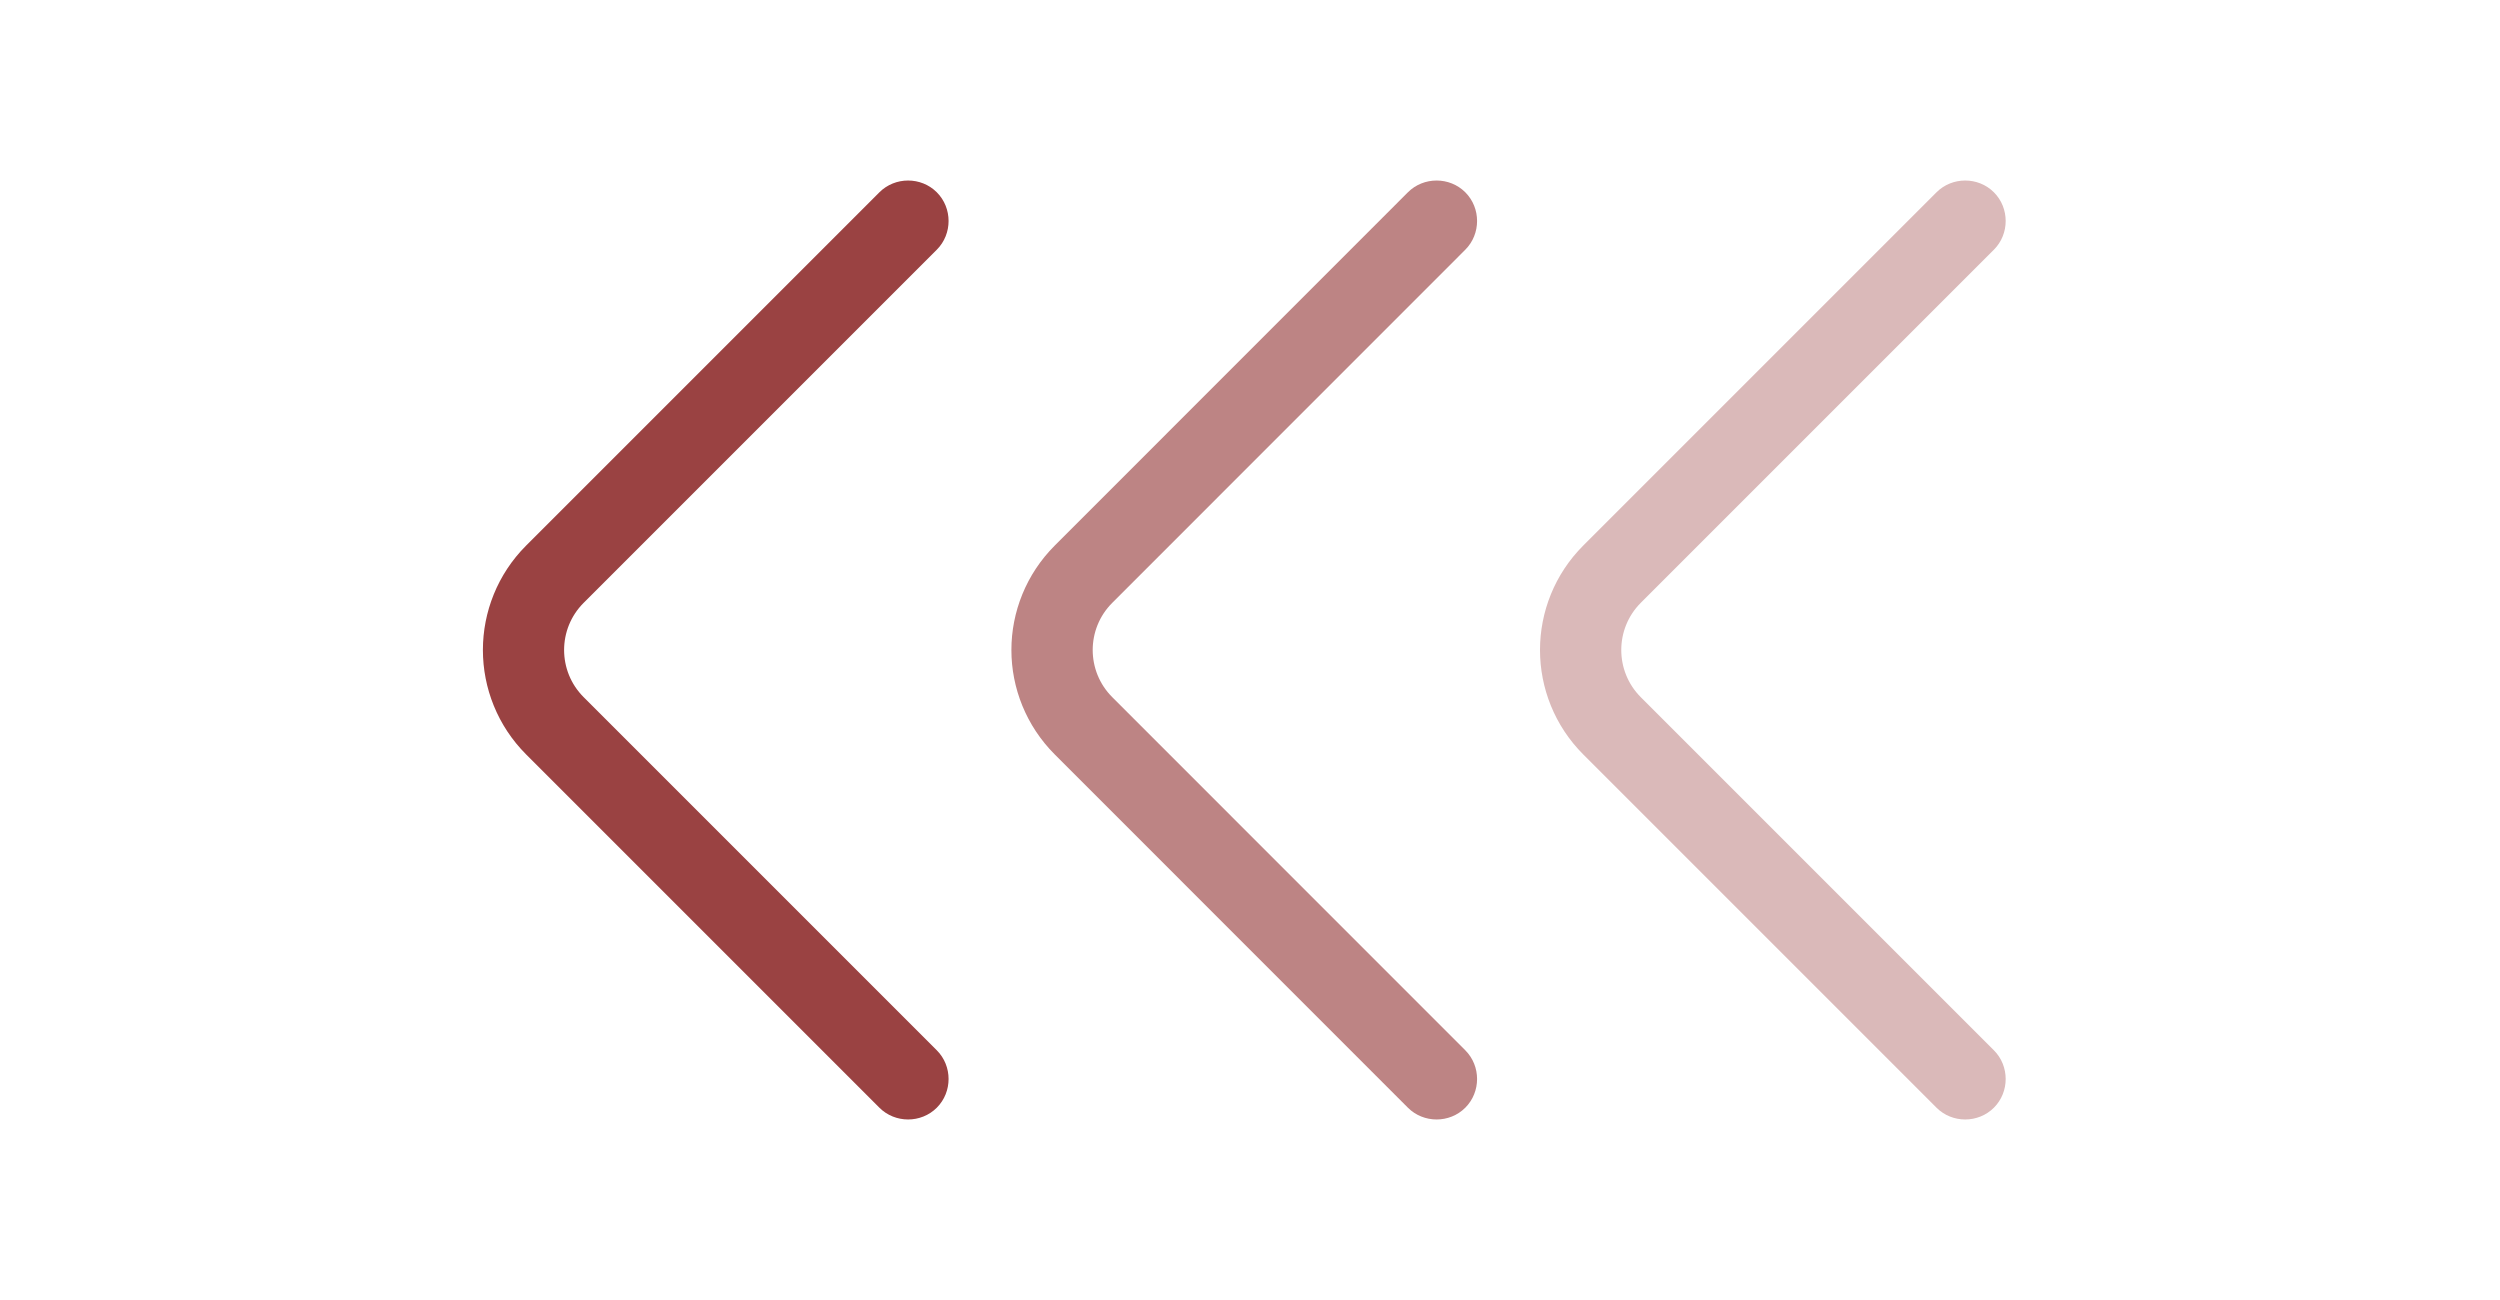<svg width="25" height="13" viewBox="0 0 25 13" fill="none" xmlns="http://www.w3.org/2000/svg">
<path d="M4.829 6.5C4.829 6.121 4.975 5.742 5.262 5.455L8.794 1.923C8.951 1.766 9.211 1.766 9.368 1.923C9.525 2.08 9.525 2.34 9.368 2.497L5.836 6.029C5.576 6.289 5.576 6.711 5.836 6.971L9.368 10.503C9.525 10.66 9.525 10.92 9.368 11.077C9.211 11.234 8.951 11.234 8.794 11.077L5.262 7.545C4.975 7.258 4.829 6.879 4.829 6.5Z" fill="#9A4242"/>
<path d="M10.114 6.5C10.114 6.121 10.261 5.742 10.548 5.455L14.079 1.923C14.236 1.766 14.496 1.766 14.653 1.923C14.81 2.08 14.81 2.34 14.653 2.497L11.122 6.029C10.862 6.289 10.862 6.711 11.122 6.971L14.653 10.503C14.81 10.66 14.81 10.92 14.653 11.077C14.496 11.234 14.236 11.234 14.079 11.077L10.548 7.545C10.261 7.258 10.114 6.879 10.114 6.5Z" fill="#BD8484"/>
<path d="M15.4 6.5C15.4 6.121 15.546 5.742 15.833 5.455L19.365 1.923C19.522 1.766 19.782 1.766 19.939 1.923C20.096 2.08 20.096 2.34 19.939 2.497L16.407 6.029C16.148 6.289 16.148 6.711 16.407 6.971L19.939 10.503C20.096 10.66 20.096 10.92 19.939 11.077C19.782 11.234 19.522 11.234 19.365 11.077L15.833 7.545C15.546 7.258 15.4 6.879 15.4 6.5Z" fill="#DAB9B9"/>
</svg>
